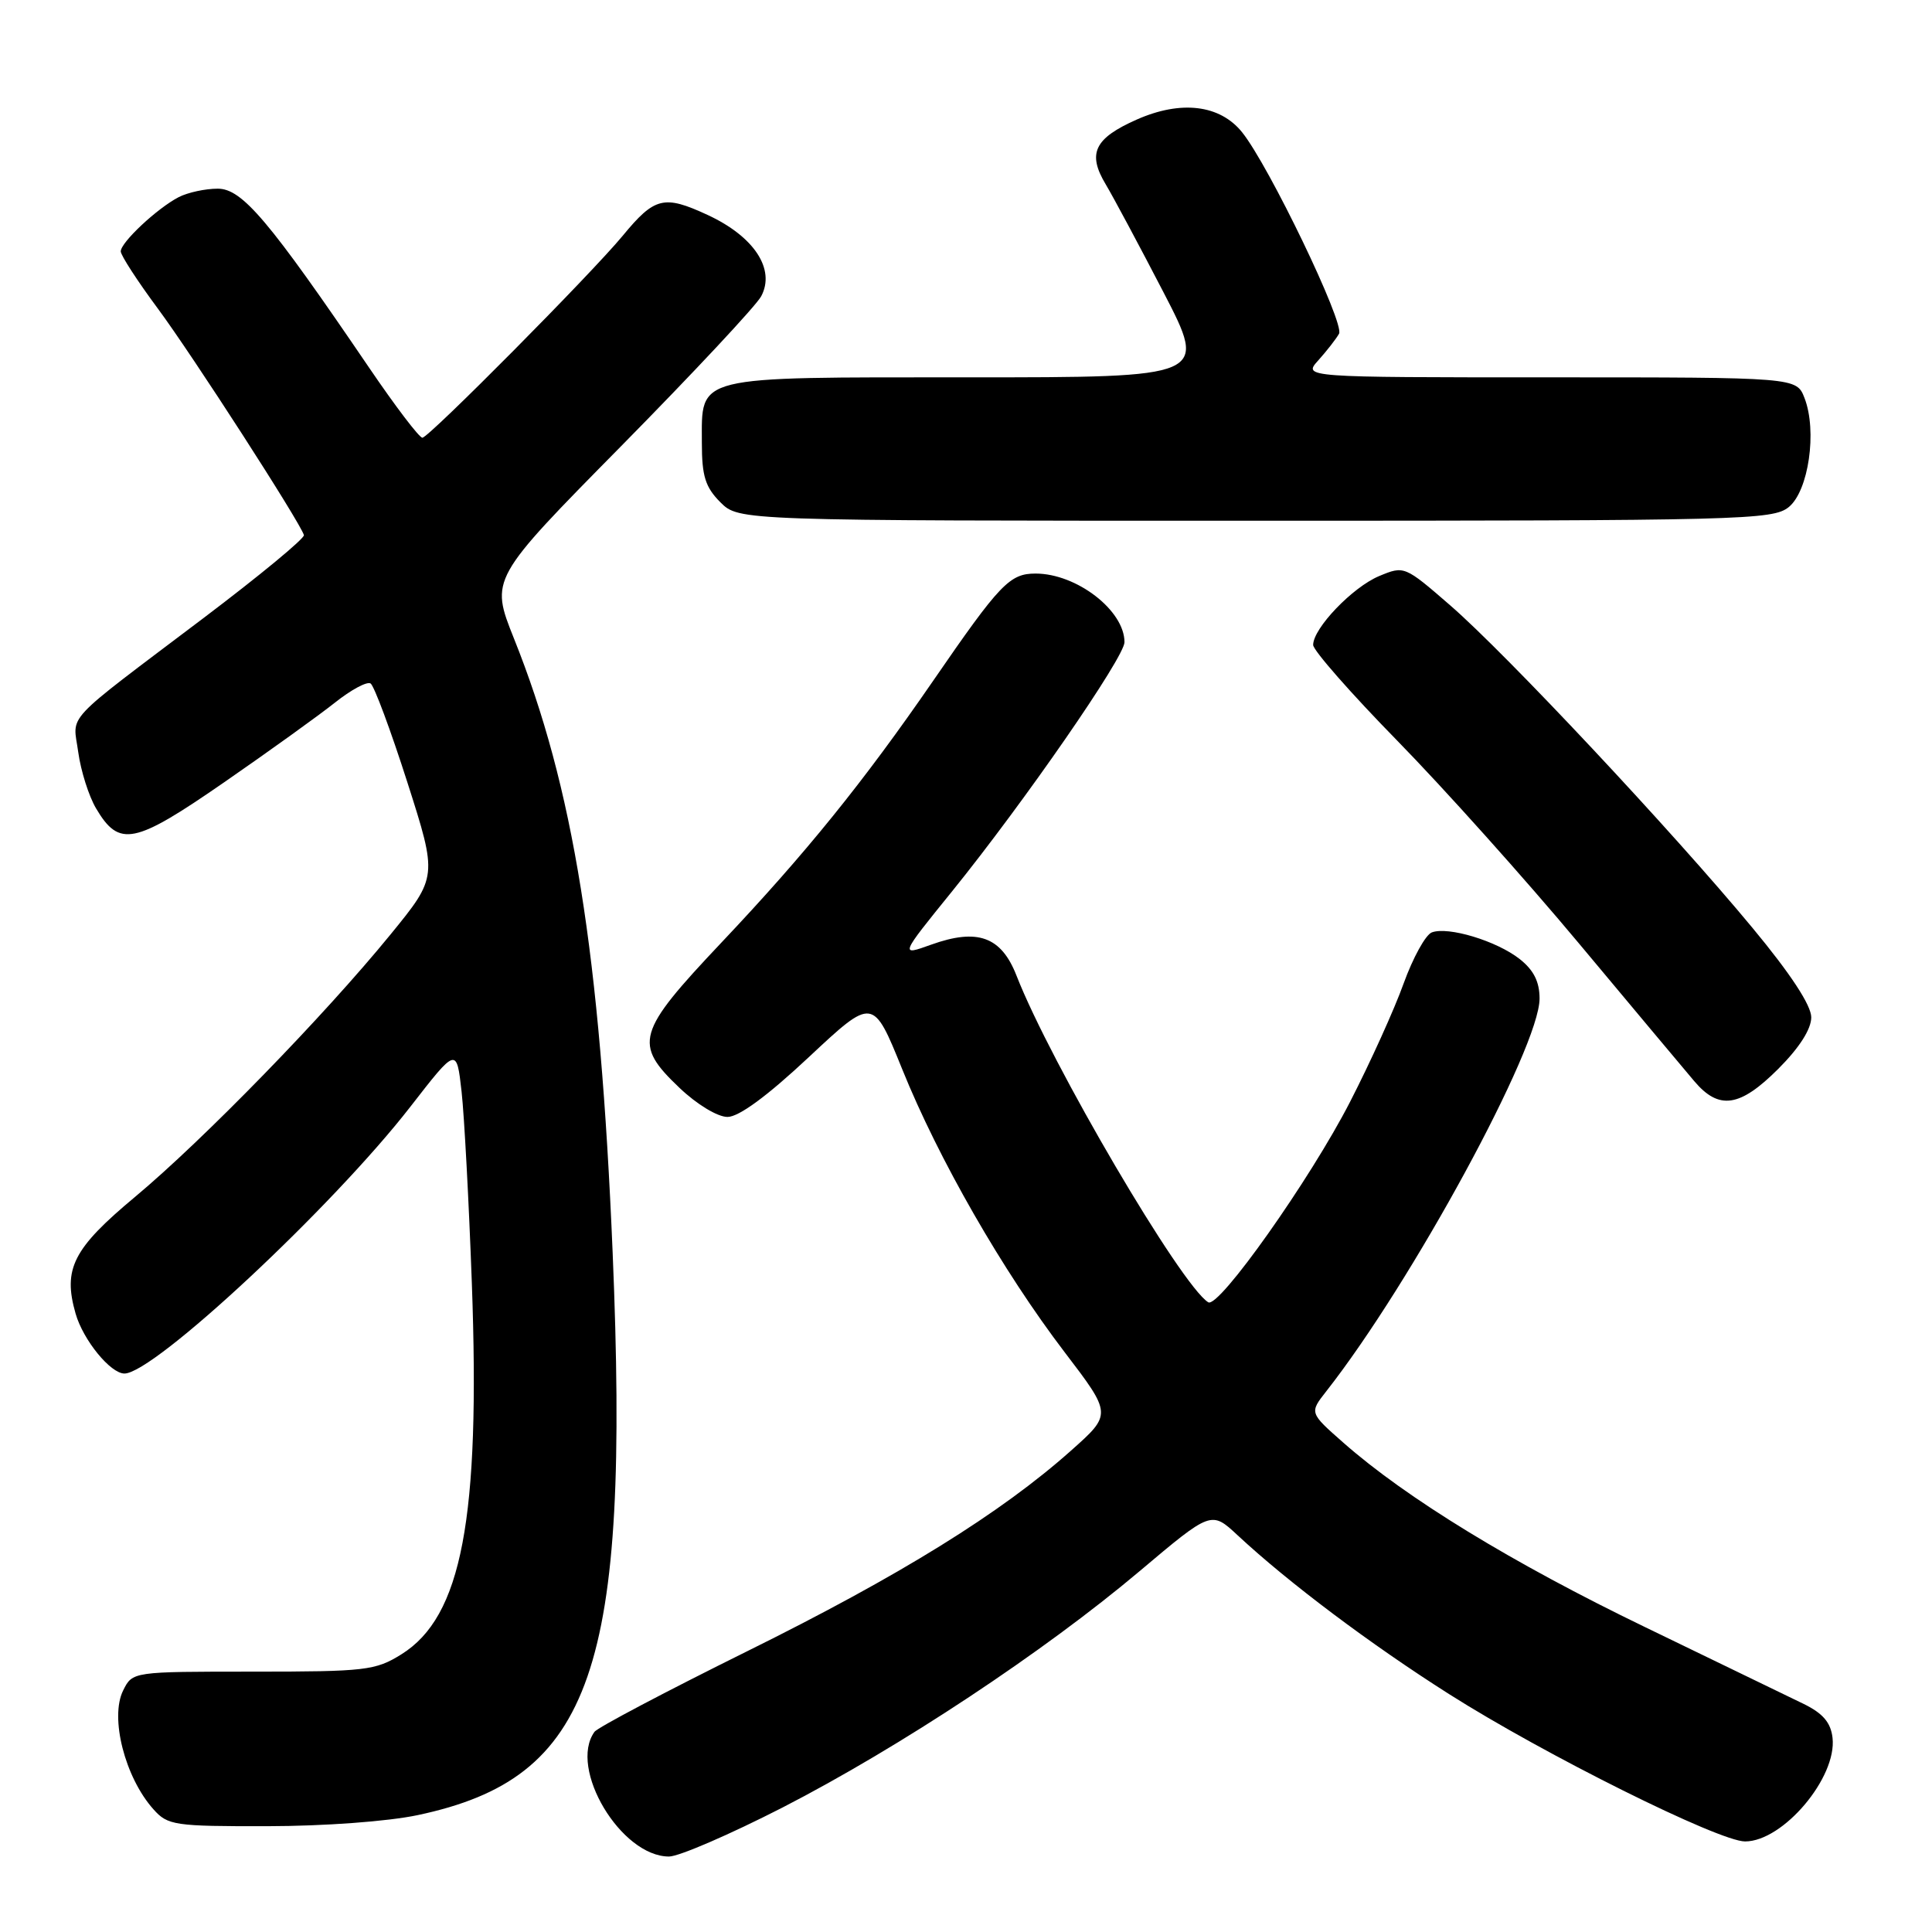 <?xml version="1.0" encoding="UTF-8" standalone="no"?>
<!DOCTYPE svg PUBLIC "-//W3C//DTD SVG 1.1//EN" "http://www.w3.org/Graphics/SVG/1.1/DTD/svg11.dtd" >
<svg xmlns="http://www.w3.org/2000/svg" xmlns:xlink="http://www.w3.org/1999/xlink" version="1.1" viewBox="0 0 256 256">
 <g >
 <path fill="currentColor"
d=" M 103.70 239.50 C 119.21 231.53 138.32 218.88 151.00 208.19 C 160.50 200.18 160.50 200.18 164.00 203.44 C 170.75 209.72 181.60 217.87 192.00 224.47 C 204.65 232.50 227.76 244.00 231.23 244.00 C 236.27 244.00 243.42 235.53 242.82 230.27 C 242.59 228.25 241.55 227.03 239.00 225.78 C 237.07 224.84 227.62 220.26 218.00 215.61 C 200.41 207.11 186.35 198.52 178.00 191.16 C 173.50 187.20 173.50 187.20 175.74 184.35 C 187.08 169.91 204.00 138.78 204.00 132.32 C 204.00 130.08 203.22 128.54 201.37 127.08 C 198.31 124.67 191.88 122.73 189.72 123.55 C 188.89 123.87 187.22 126.91 185.99 130.31 C 184.77 133.72 181.57 140.78 178.89 146.00 C 173.62 156.27 161.49 173.42 160.10 172.56 C 156.51 170.34 139.25 140.94 134.69 129.27 C 132.67 124.10 129.53 122.97 123.39 125.17 C 119.22 126.67 119.22 126.67 126.17 118.09 C 135.70 106.30 149.00 87.08 149.00 85.09 C 149.00 80.89 142.66 76.00 137.22 76.00 C 133.79 76.00 132.51 77.33 123.64 90.22 C 114.39 103.65 106.74 113.11 95.55 124.94 C 84.33 136.82 83.90 138.31 90.04 144.15 C 92.34 146.34 95.08 148.00 96.40 148.00 C 97.90 148.00 101.66 145.24 107.19 140.06 C 115.68 132.12 115.68 132.12 119.55 141.68 C 124.37 153.61 132.87 168.42 141.06 179.16 C 147.34 187.39 147.34 187.39 141.92 192.21 C 132.64 200.48 119.25 208.78 99.00 218.80 C 88.28 224.11 79.17 228.91 78.77 229.48 C 75.29 234.32 82.28 246.00 88.65 246.00 C 89.96 246.00 96.73 243.07 103.70 239.50 Z  M 55.36 240.51 C 78.55 235.60 83.49 221.34 81.18 166.00 C 79.52 126.31 75.98 104.27 68.10 84.60 C 64.95 76.71 64.95 76.71 82.31 59.11 C 91.86 49.42 100.21 40.49 100.86 39.26 C 102.78 35.67 99.92 31.33 93.76 28.48 C 87.98 25.80 86.74 26.11 82.52 31.23 C 78.38 36.25 56.81 58.00 55.97 58.00 C 55.55 58.00 52.39 53.84 48.93 48.75 C 35.61 29.16 32.09 25.00 28.85 25.00 C 27.21 25.00 24.89 25.50 23.68 26.12 C 20.84 27.59 16.00 32.11 16.00 33.31 C 16.00 33.83 18.21 37.24 20.91 40.88 C 25.50 47.07 39.76 69.19 40.27 70.90 C 40.40 71.32 34.42 76.26 27.00 81.87 C 8.03 96.21 9.66 94.47 10.37 99.68 C 10.71 102.15 11.77 105.50 12.73 107.12 C 15.80 112.31 17.77 111.91 29.67 103.68 C 35.63 99.56 42.24 94.80 44.37 93.11 C 46.50 91.41 48.62 90.27 49.10 90.56 C 49.57 90.85 51.76 96.74 53.97 103.64 C 57.98 116.18 57.98 116.18 51.74 123.83 C 42.96 134.59 26.93 151.05 17.91 158.58 C 9.68 165.44 8.31 168.12 10.02 174.07 C 11.03 177.58 14.64 182.00 16.49 182.00 C 20.41 182.00 44.09 159.90 54.39 146.63 C 60.50 138.76 60.50 138.76 61.16 144.63 C 61.52 147.86 62.13 159.28 62.52 170.00 C 63.66 201.24 61.19 214.23 53.18 219.21 C 49.75 221.35 48.43 221.50 33.53 221.50 C 17.56 221.50 17.56 221.50 16.32 223.99 C 14.53 227.58 16.55 235.52 20.34 239.75 C 22.23 241.87 23.12 242.00 35.42 241.98 C 42.98 241.97 51.40 241.35 55.36 240.51 Z  M 235.63 141.63 C 238.42 138.84 240.00 136.37 240.00 134.80 C 240.00 133.21 237.27 129.04 232.19 122.92 C 221.61 110.15 199.62 86.69 192.17 80.22 C 186.12 74.97 186.06 74.95 182.75 76.33 C 179.22 77.80 174.00 83.25 174.00 85.46 C 174.00 86.17 179.01 91.88 185.13 98.13 C 191.25 104.38 202.09 116.47 209.21 125.00 C 216.33 133.53 223.21 141.74 224.49 143.25 C 227.77 147.13 230.54 146.72 235.63 141.63 Z  M 237.02 67.19 C 239.65 65.05 240.80 57.12 239.11 52.75 C 238.05 50.00 238.05 50.00 205.35 50.00 C 172.65 50.00 172.65 50.00 174.68 47.75 C 175.79 46.51 177.03 44.93 177.43 44.22 C 178.20 42.86 168.14 21.94 164.58 17.52 C 161.64 13.87 156.49 13.25 150.63 15.84 C 145.01 18.33 144.05 20.32 146.51 24.42 C 147.52 26.11 150.97 32.56 154.18 38.75 C 160.00 50.00 160.00 50.00 128.33 50.00 C 91.67 50.00 93.00 49.67 93.00 58.70 C 93.00 63.09 93.46 64.55 95.45 66.55 C 97.91 69.00 97.91 69.00 166.34 69.00 C 230.94 69.00 234.90 68.90 237.02 67.19 Z "/>
</g>
</svg>